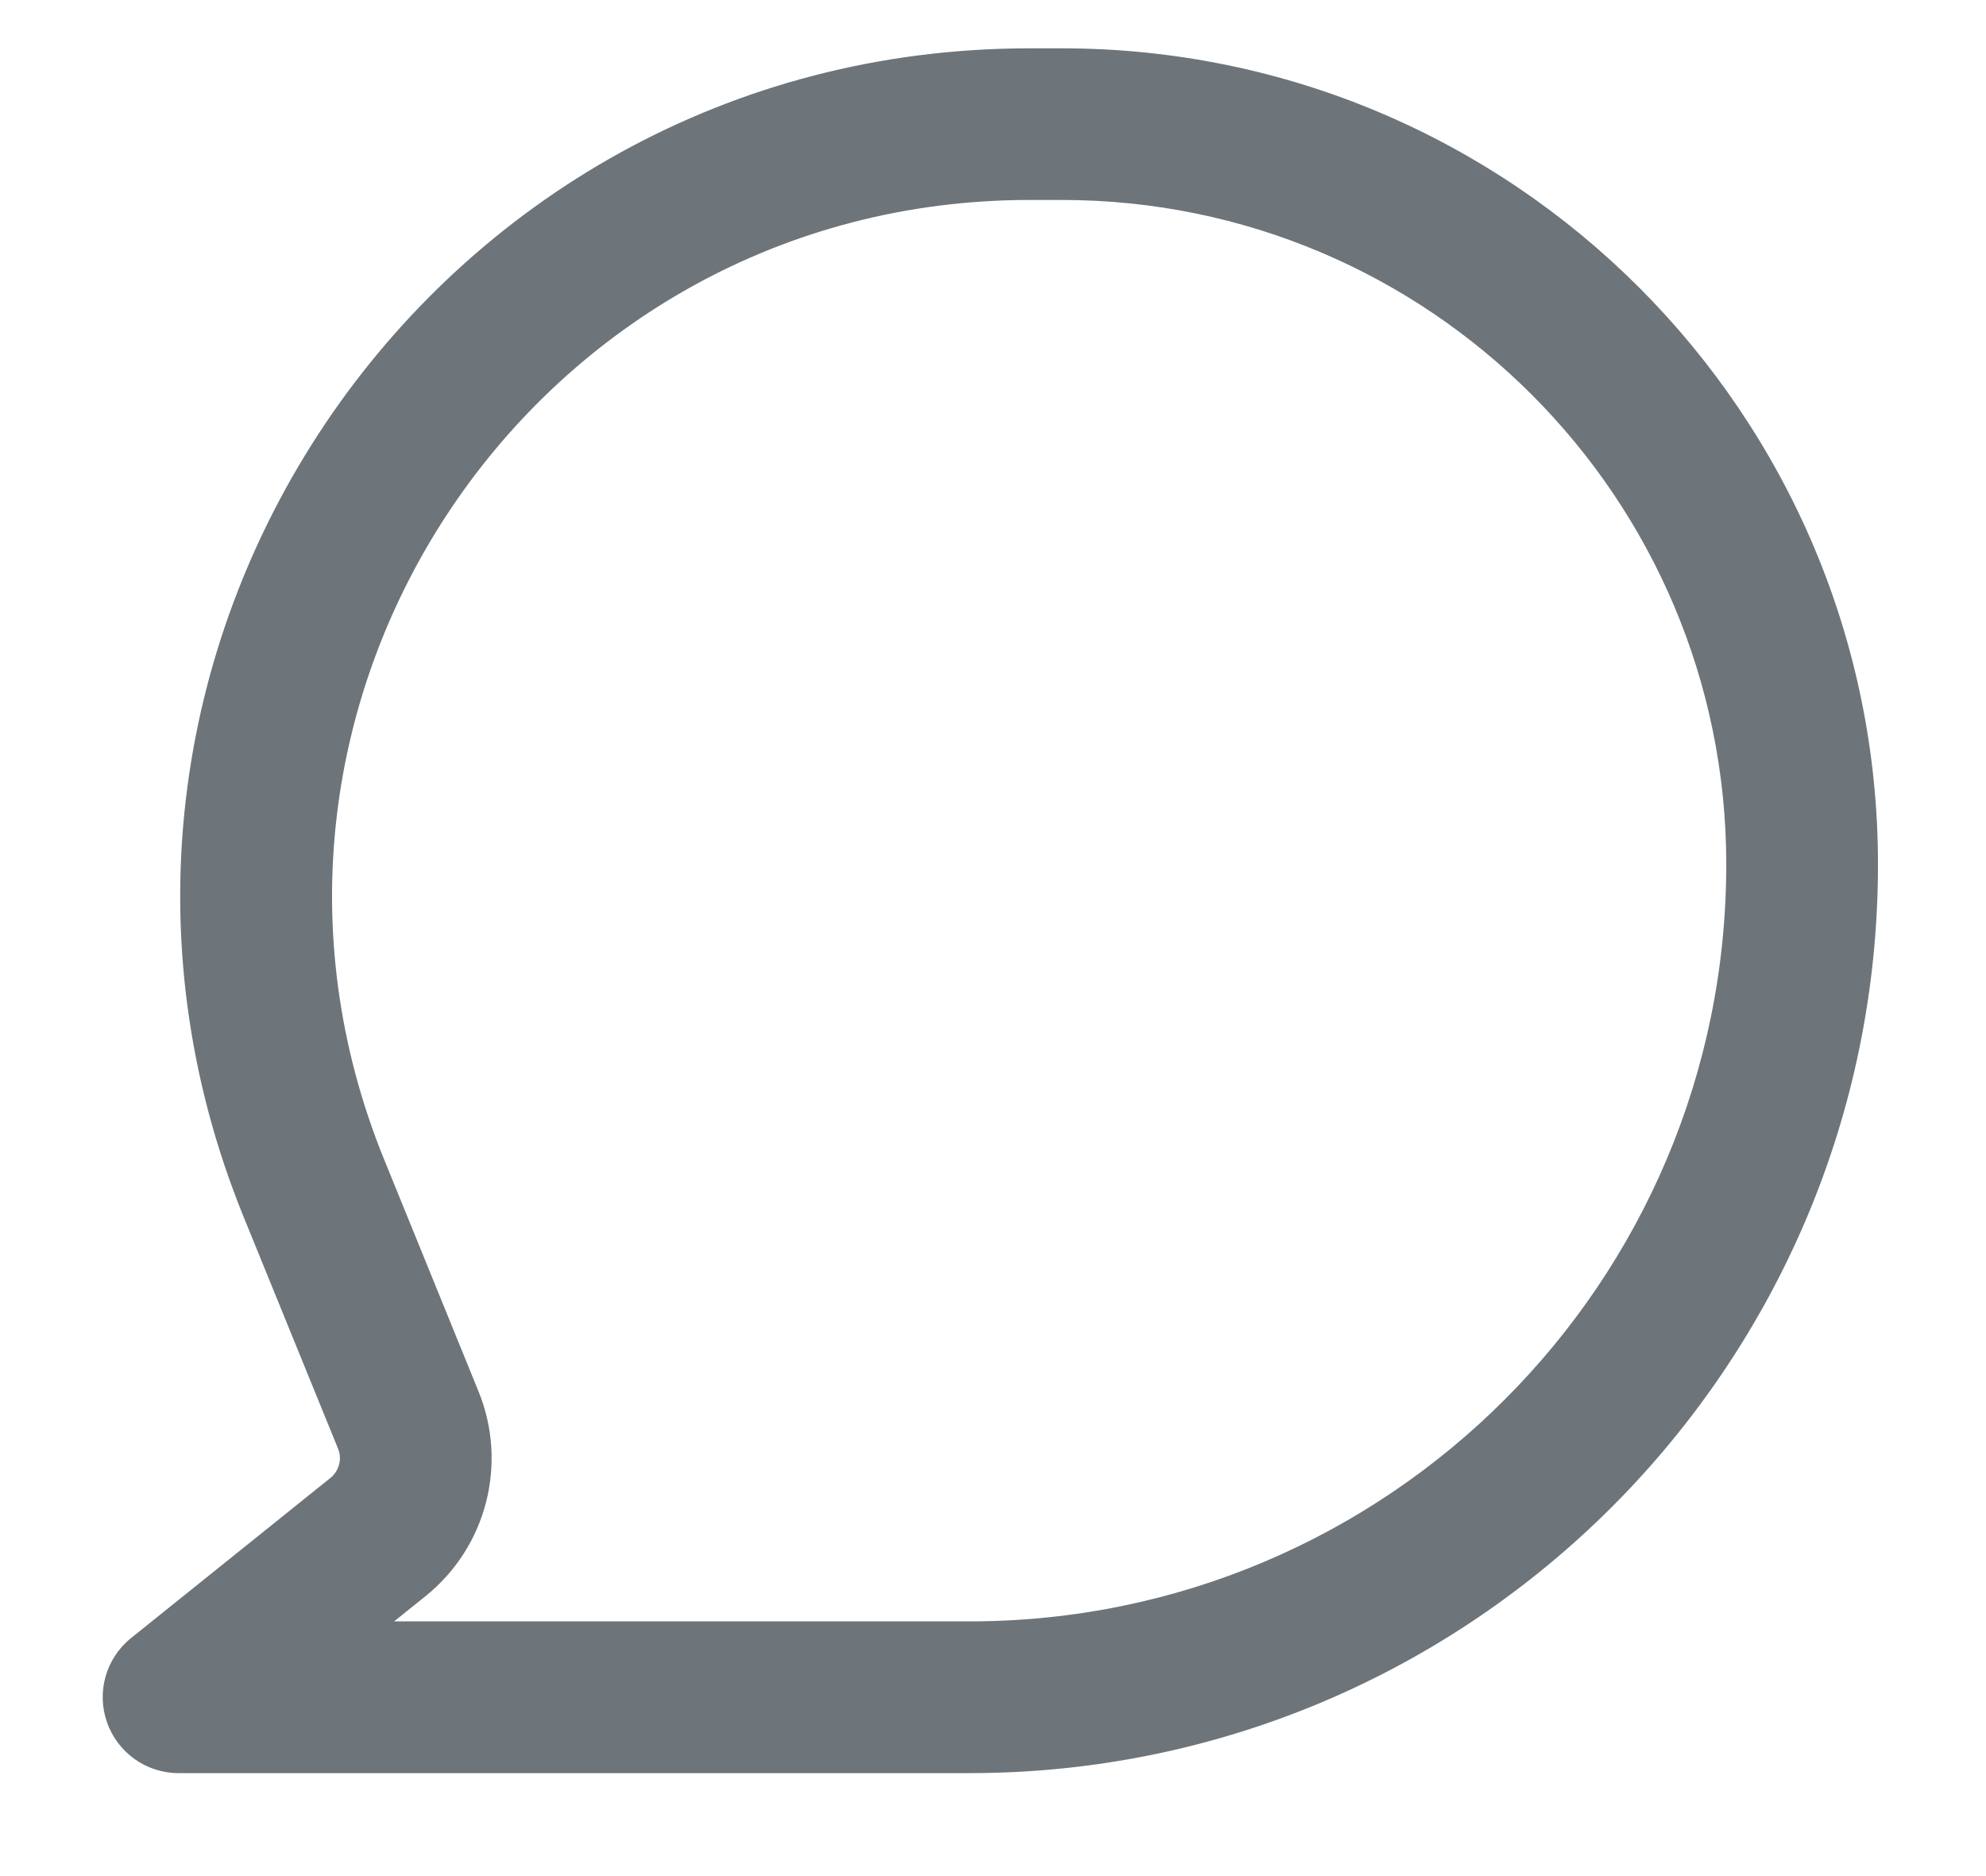 <svg width="18" height="17" viewBox="0 0 18 17" fill="none" xmlns="http://www.w3.org/2000/svg">
<path fill-rule="evenodd" clip-rule="evenodd" d="M2.209 11.029C0.149 5.971 3.87 0.438 9.331 0.438H9.625C13.71 0.438 17.021 3.749 17.021 7.833C17.021 12.38 13.334 16.067 8.787 16.067H1.618C1.327 16.067 1.067 15.883 0.97 15.607C0.873 15.332 0.96 15.026 1.188 14.843L2.995 13.392C3.074 13.328 3.102 13.22 3.064 13.127L2.209 11.029ZM9.331 1.812C4.846 1.812 1.79 6.357 3.483 10.51L4.337 12.608C4.605 13.265 4.409 14.02 3.856 14.464L3.572 14.692H8.787C12.575 14.692 15.646 11.621 15.646 7.833C15.646 4.508 12.95 1.812 9.625 1.812H9.331Z" fill="#6D747A"/>
</svg>
